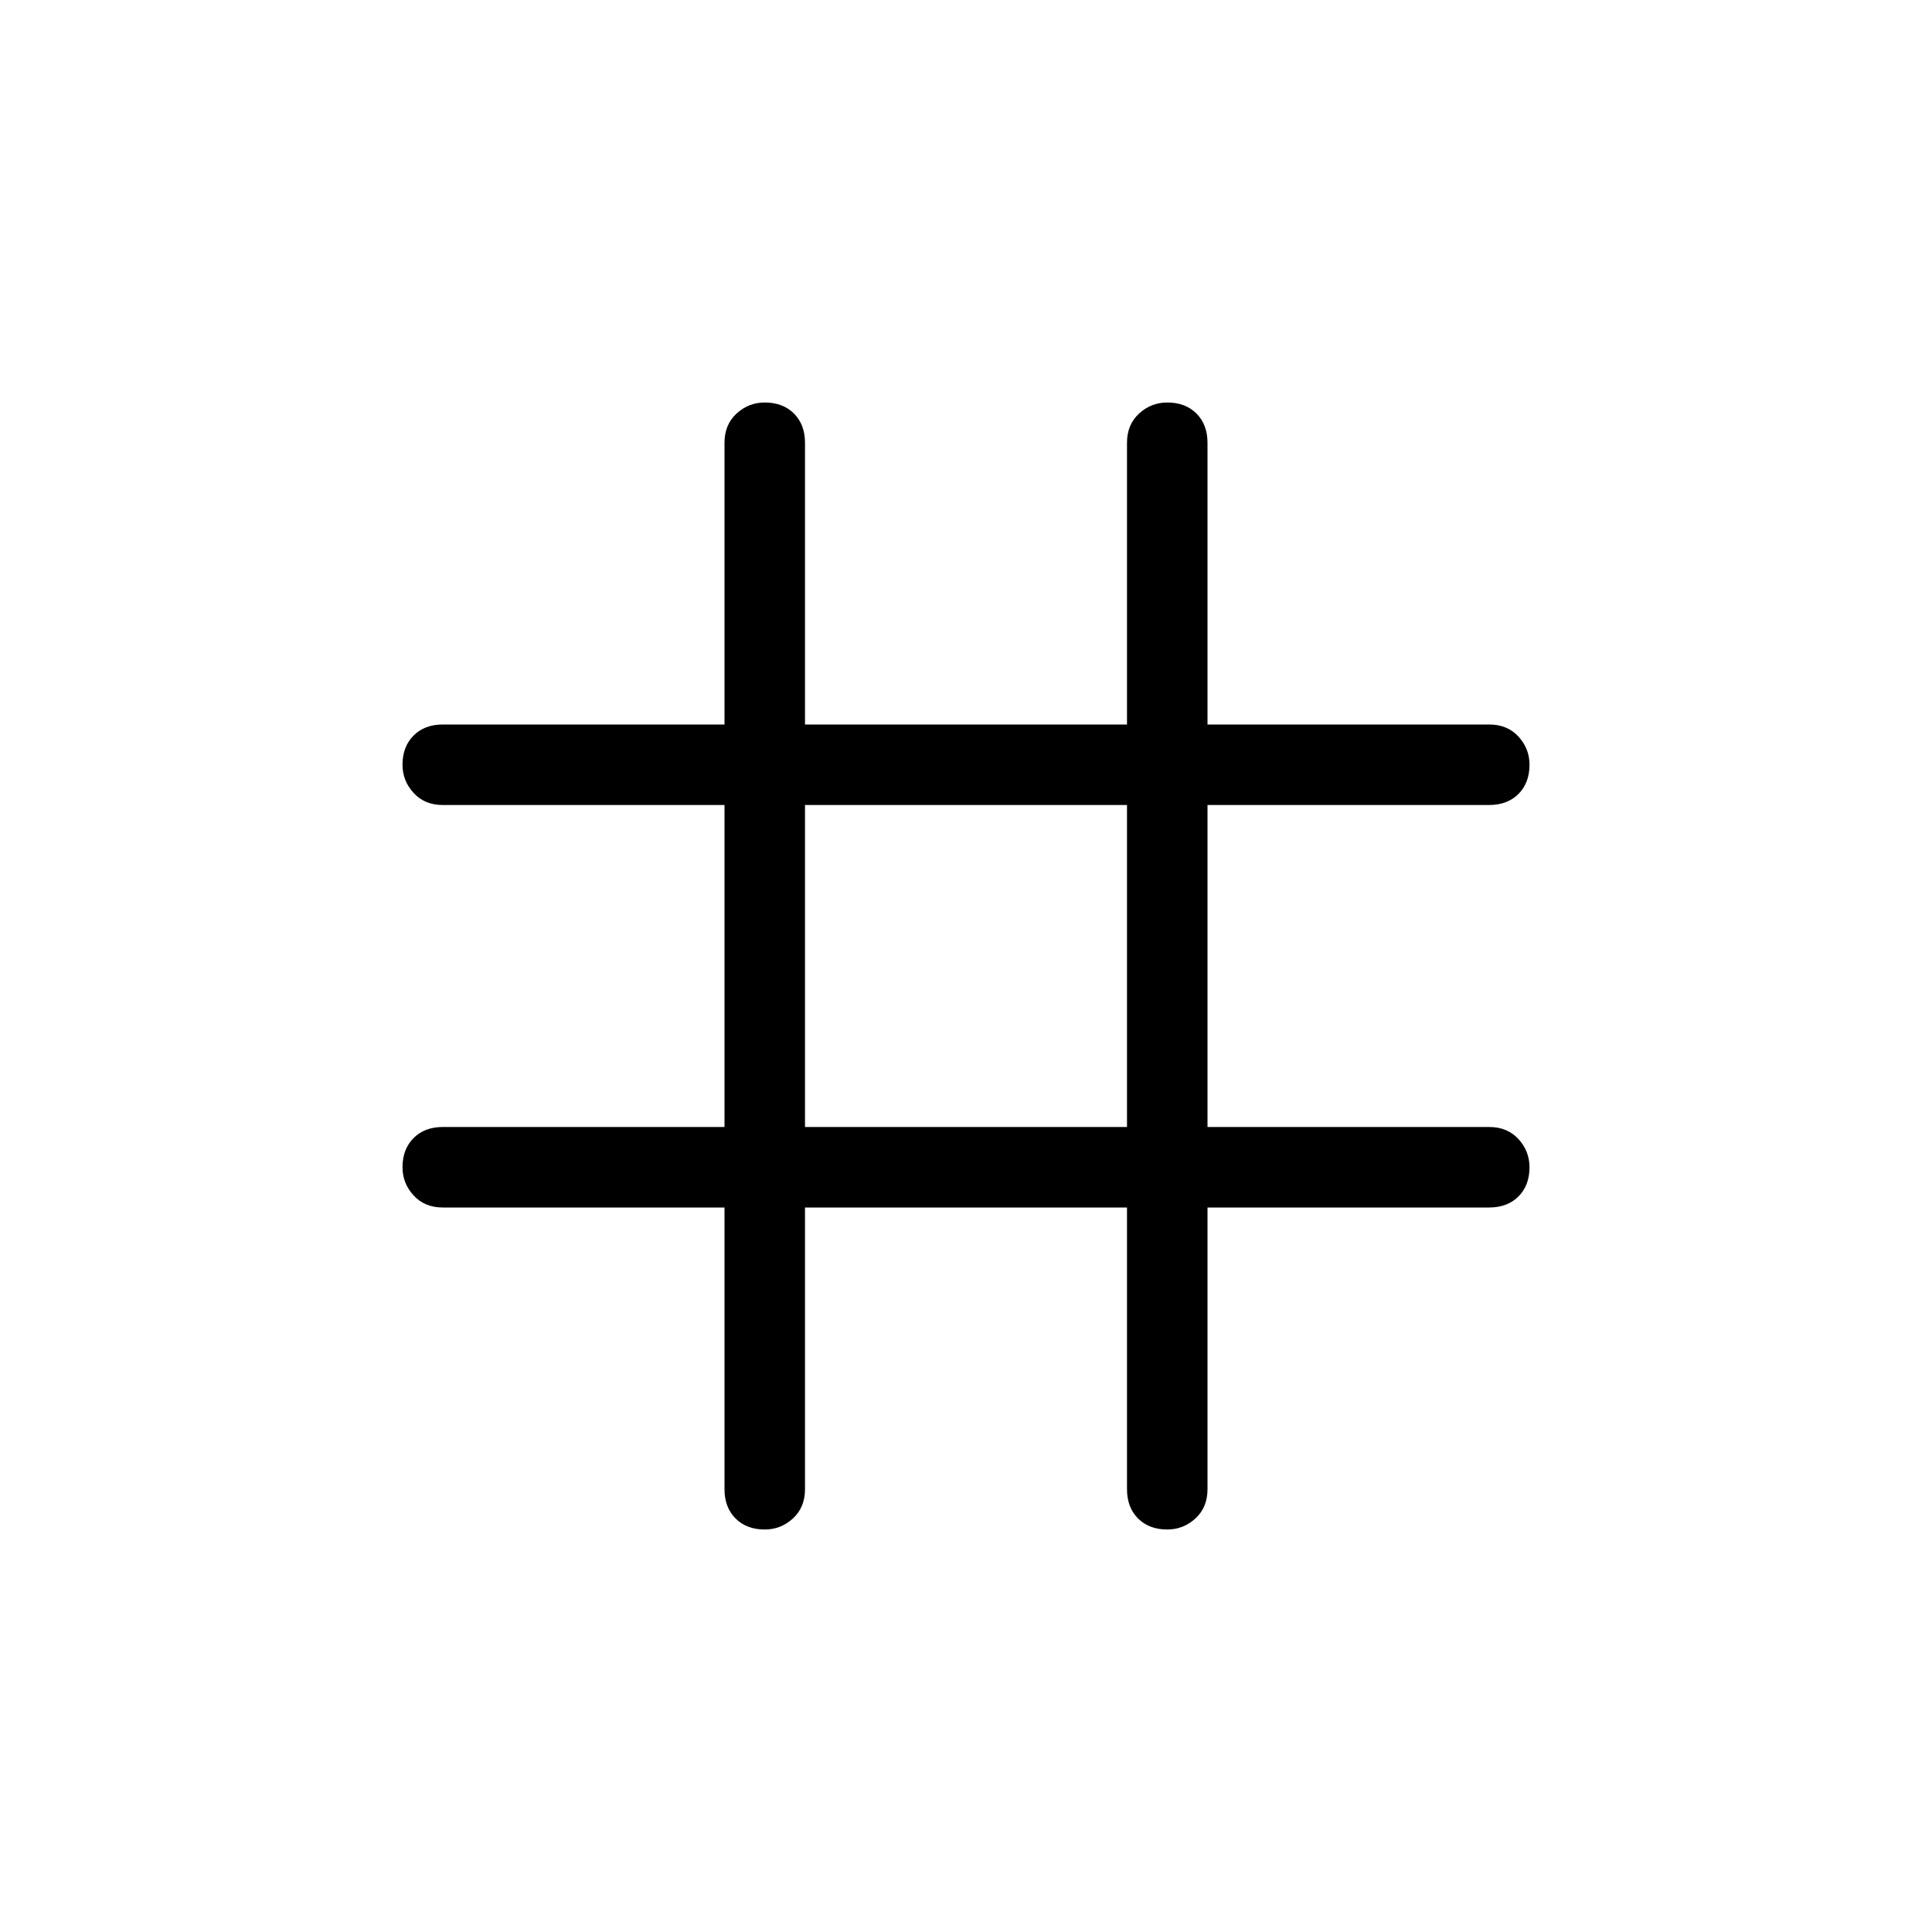 <svg xmlns="http://www.w3.org/2000/svg" height="24" width="24"><path d="M9.5 19Q9.275 19 9.137 18.863Q9 18.725 9 18.5V15H5.5Q5.275 15 5.138 14.85Q5 14.7 5 14.5Q5 14.275 5.138 14.137Q5.275 14 5.5 14H9V10H5.5Q5.275 10 5.138 9.85Q5 9.7 5 9.5Q5 9.275 5.138 9.137Q5.275 9 5.5 9H9V5.5Q9 5.275 9.15 5.137Q9.3 5 9.5 5Q9.725 5 9.863 5.137Q10 5.275 10 5.5V9H14V5.5Q14 5.275 14.15 5.137Q14.3 5 14.5 5Q14.725 5 14.863 5.137Q15 5.275 15 5.5V9H18.5Q18.725 9 18.863 9.15Q19 9.3 19 9.5Q19 9.725 18.863 9.863Q18.725 10 18.5 10H15V14H18.5Q18.725 14 18.863 14.15Q19 14.3 19 14.5Q19 14.725 18.863 14.863Q18.725 15 18.5 15H15V18.5Q15 18.725 14.85 18.863Q14.7 19 14.5 19Q14.275 19 14.137 18.863Q14 18.725 14 18.5V15H10V18.5Q10 18.725 9.85 18.863Q9.7 19 9.5 19ZM10 14H14V10H10Z"/></svg>